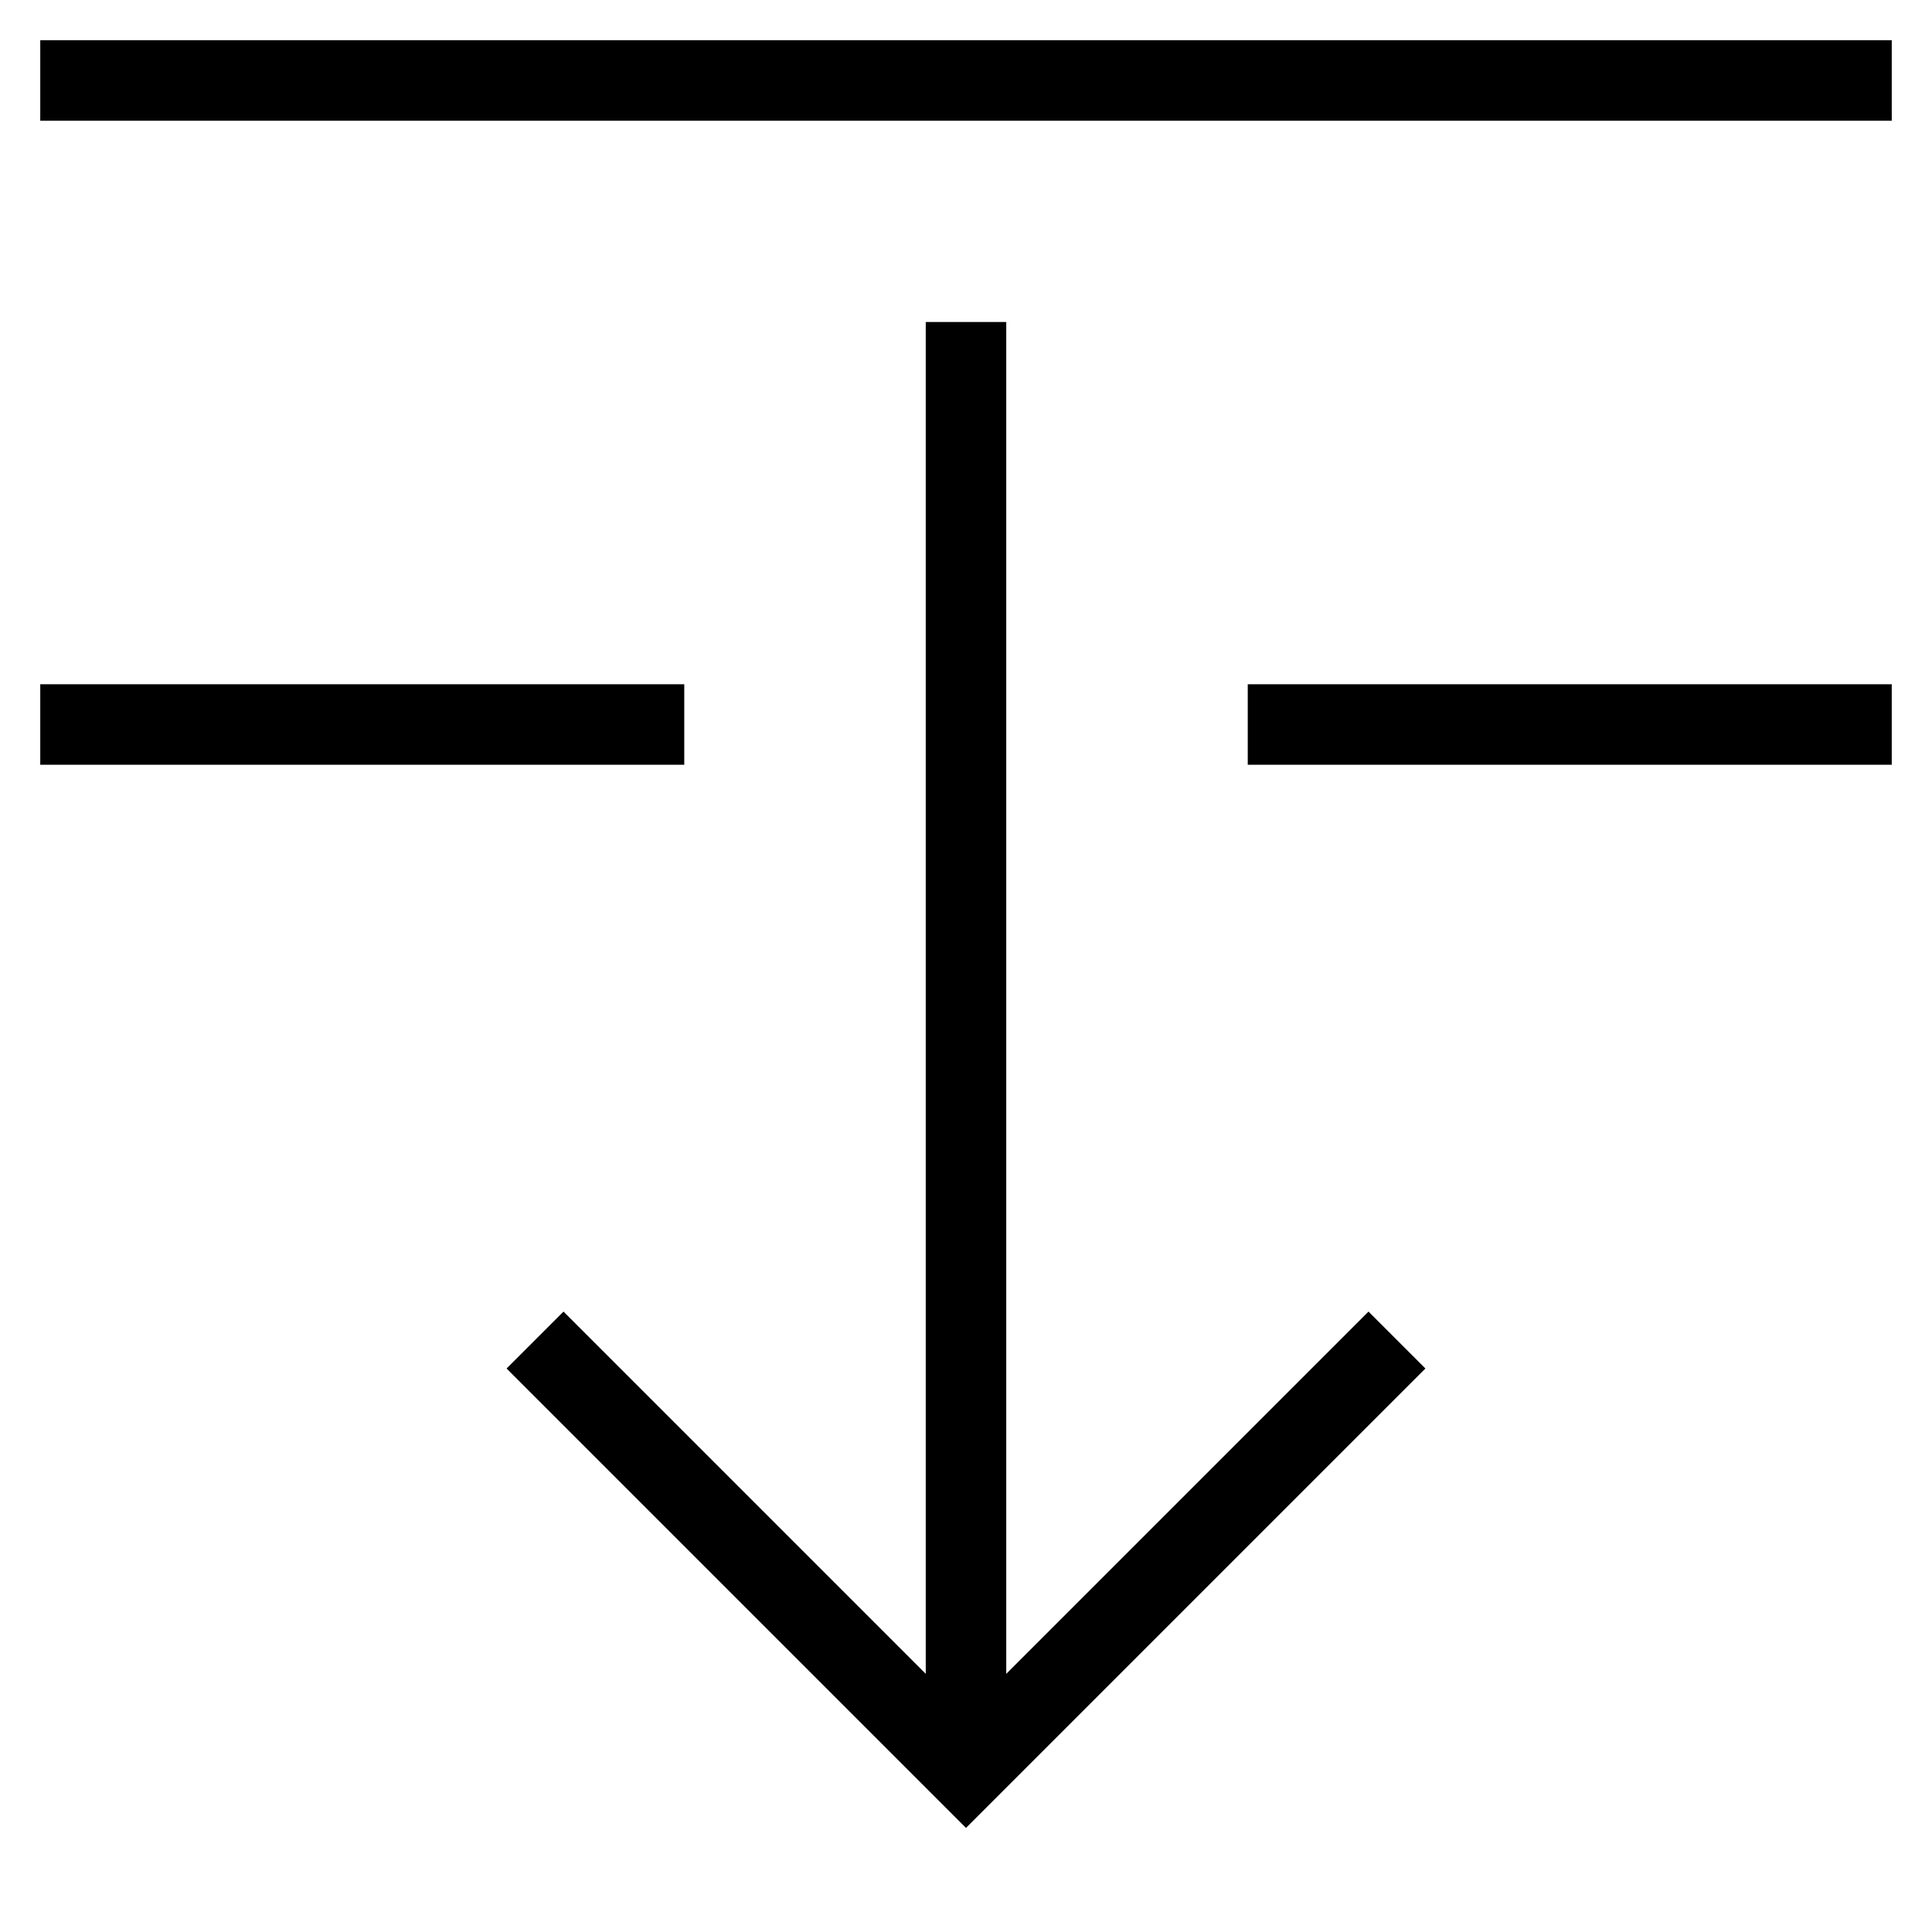 <svg id="nc_icon" xmlns="http://www.w3.org/2000/svg" xml:space="preserve" viewBox="0 0 24 24"><g fill="none" stroke="currentColor" stroke-miterlimit="10" class="nc-icon-wrapper"><path stroke-linecap="square" d="M1 1h22M1 9h7M16 9h7" data-color="color-2" vector-effect="non-scaling-stroke"/><path d="M12 4v18" data-cap="butt" vector-effect="non-scaling-stroke"/><path stroke-linecap="square" d="m17 17-5 5-5-5" vector-effect="non-scaling-stroke"/></g></svg>
